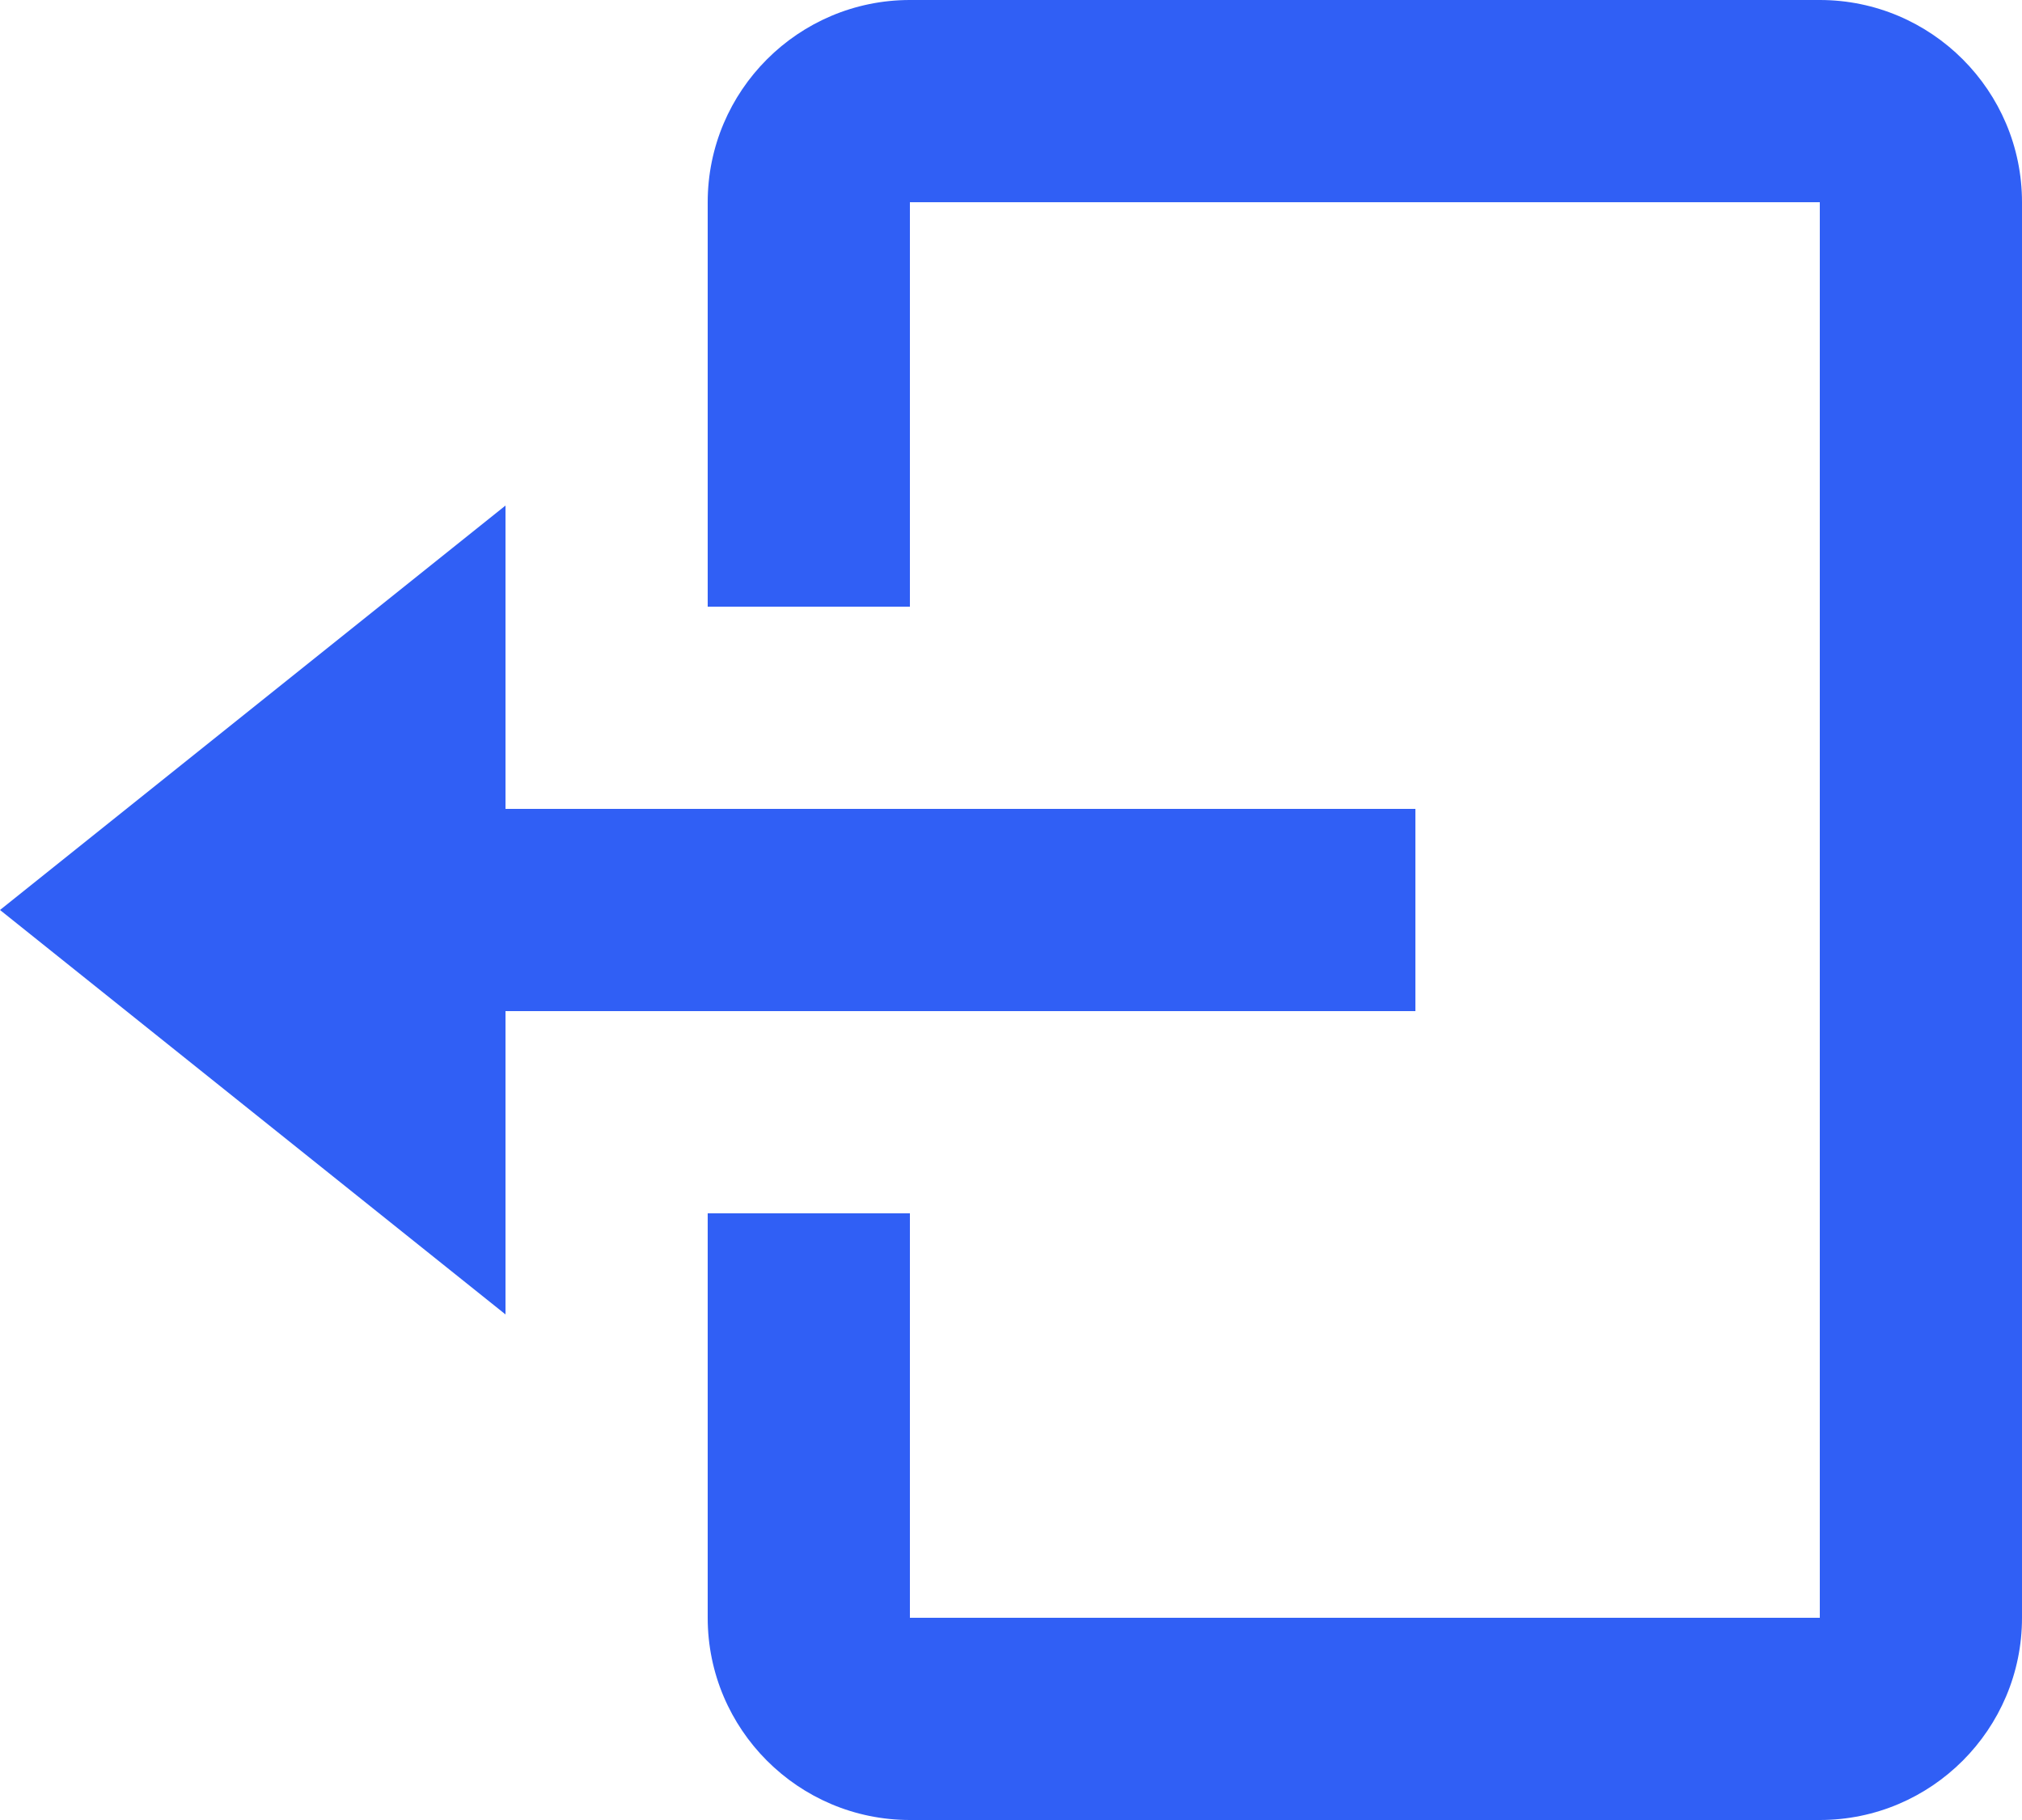 <svg width="20" height="18" viewBox="0 0 20 18" fill="none" xmlns="http://www.w3.org/2000/svg">
<path d="M14 10V8H5V5L0 9L5 13V10H14Z" fill="#305FF5"/>
<path d="M18 0H9C7.897 0 7 0.897 7 2V6H9V2H18V16H9V12H7V16C7 17.103 7.897 18 9 18H18C19.103 18 20 17.103 20 16V2C20 0.897 19.103 0 18 0Z" fill="#305FF5"/>
</svg>
